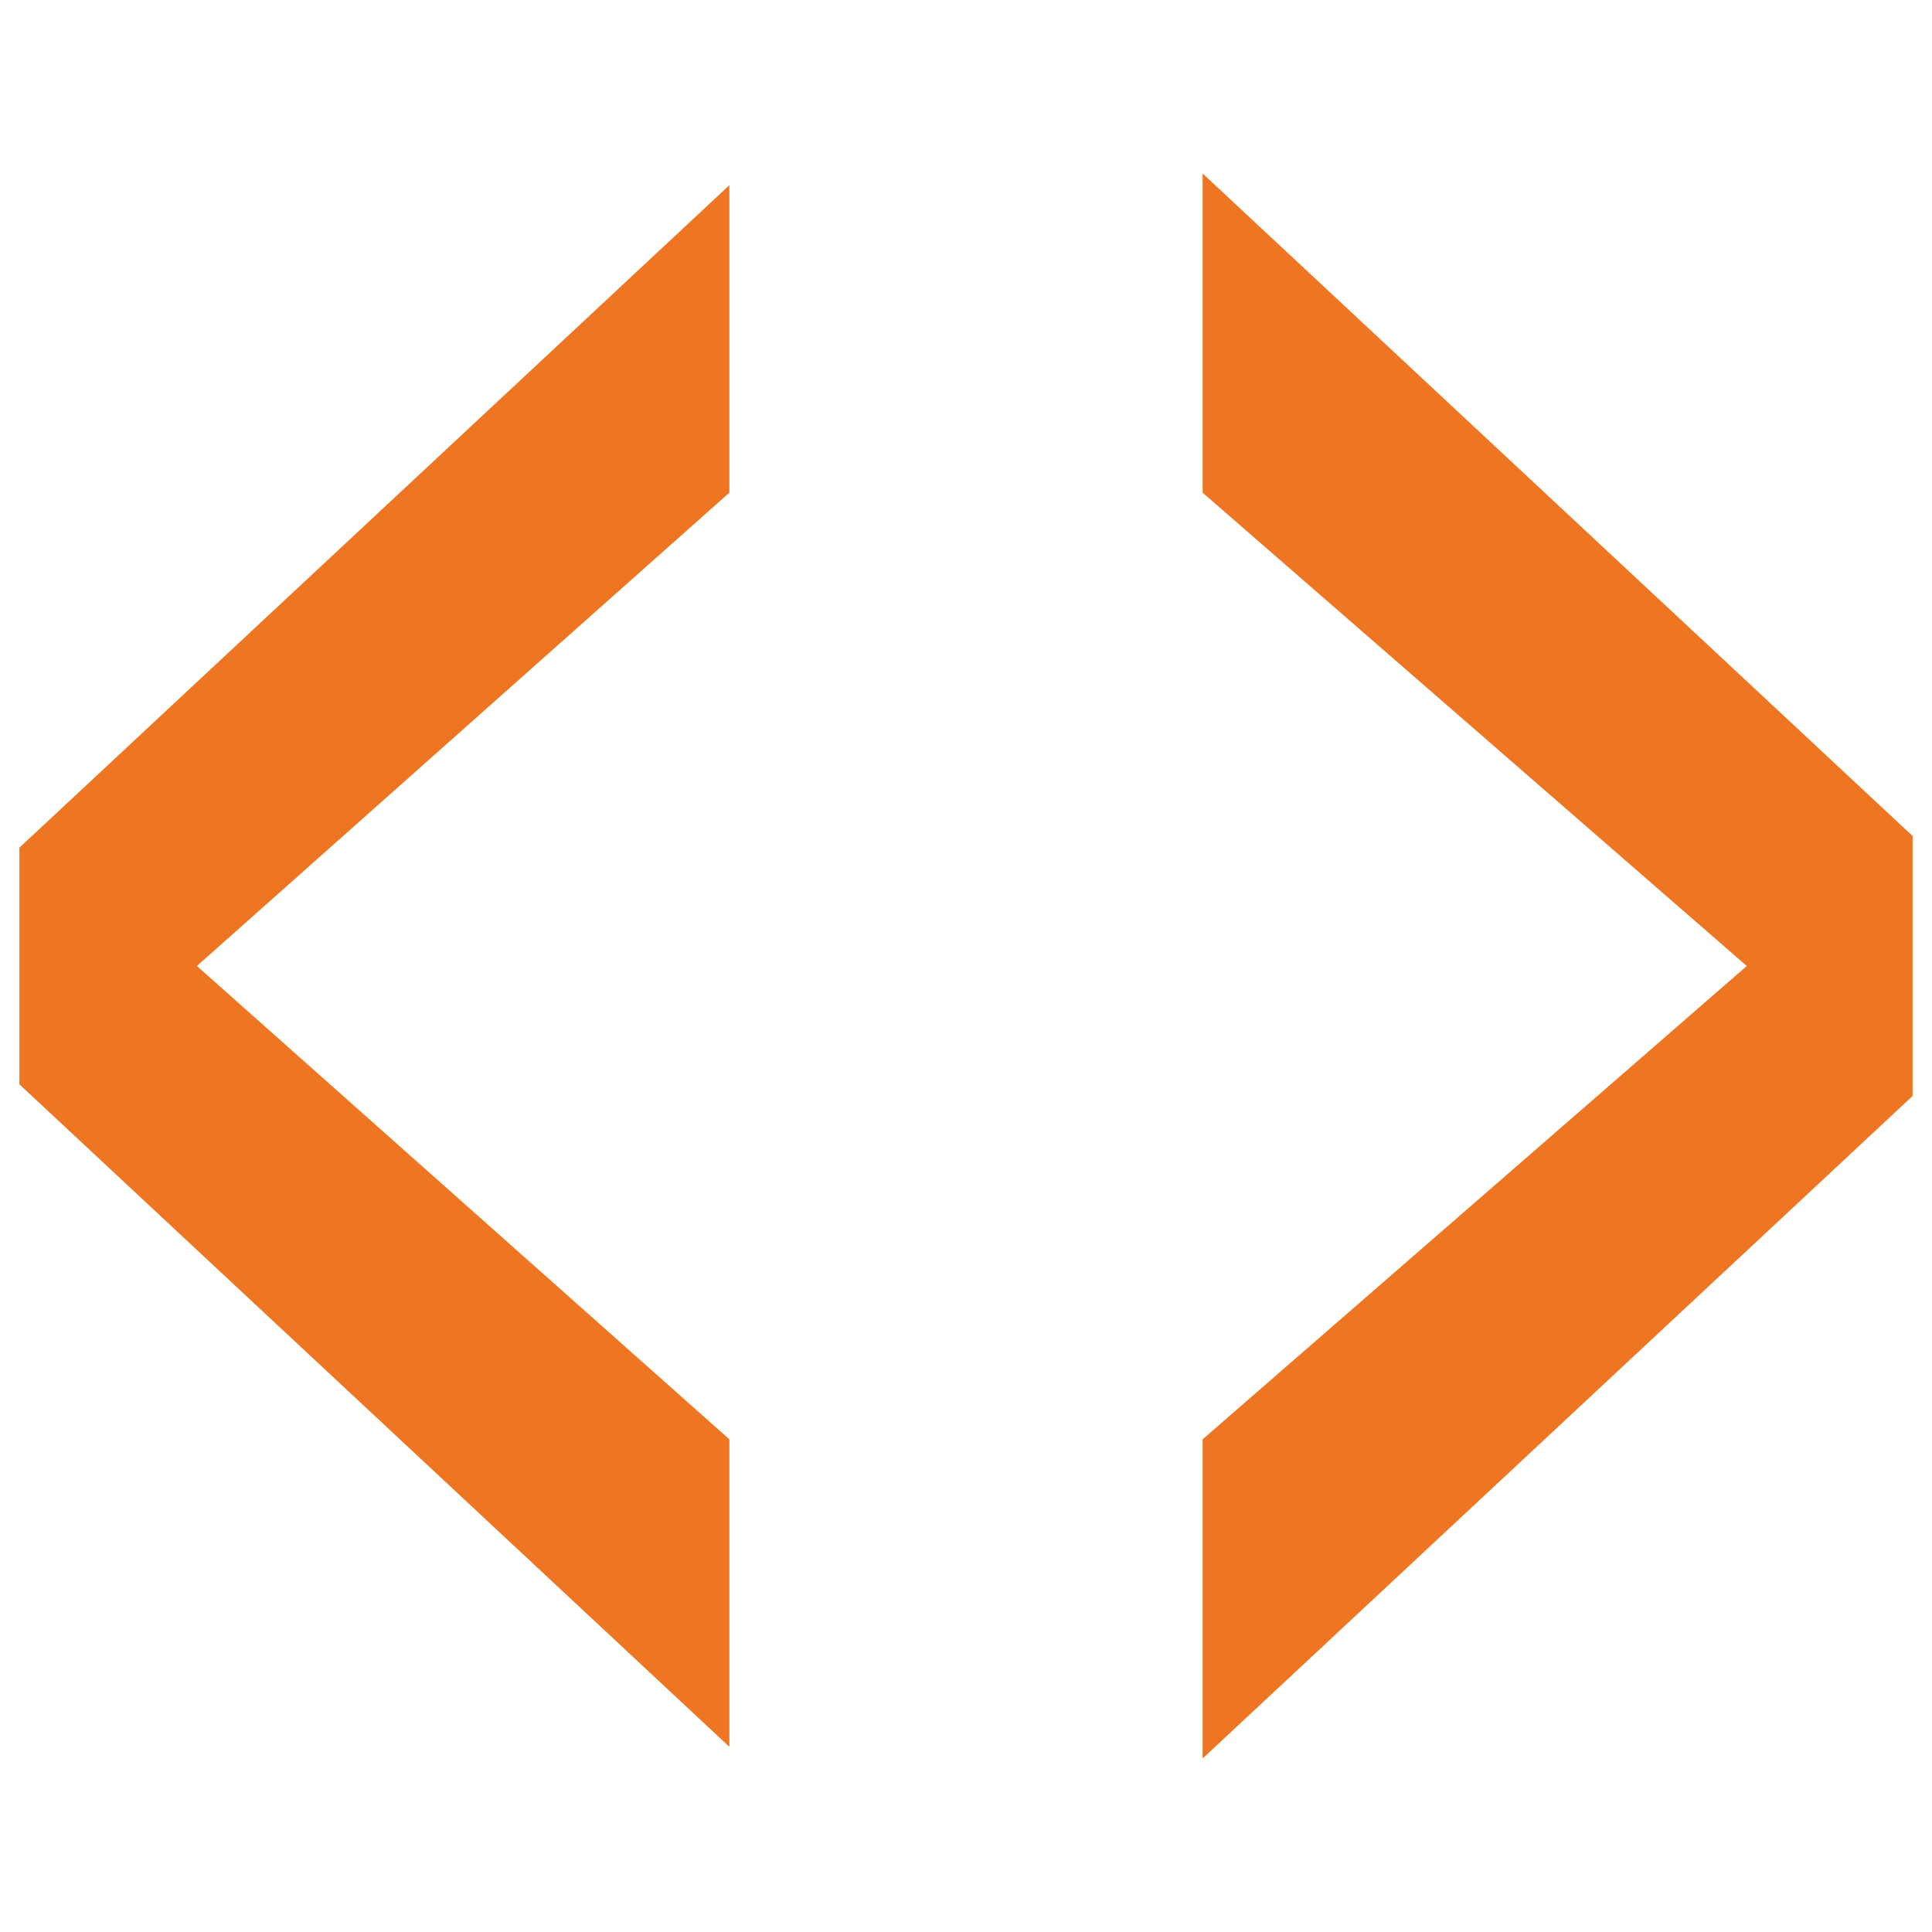 <?xml version="1.0" encoding="UTF-8" standalone="no"?>
<svg
   xmlns:dc="http://purl.org/dc/elements/1.1/"
   xmlns:cc="http://creativecommons.org/ns#"
   xmlns:rdf="http://www.w3.org/1999/02/22-rdf-syntax-ns#"
   xmlns:svg="http://www.w3.org/2000/svg"
   xmlns="http://www.w3.org/2000/svg"
   xmlns:sodipodi="http://sodipodi.sourceforge.net/DTD/sodipodi-0.dtd"
   xmlns:inkscape="http://www.inkscape.org/namespaces/inkscape"
   width="12.246"
   height="12.246"
   viewBox="0 0 12.246 12.246"
   version="1.1"
   id="svg5"
   sodipodi:docname="html-symbolic.svg"
   inkscape:version="1.0.2 (e86c870879, 2021-01-15)">
  <defs
     id="defs9" />
  <sodipodi:namedview
     pagecolor="#ffffff"
     bordercolor="#666666"
     borderopacity="1"
     objecttolerance="10"
     gridtolerance="10"
     guidetolerance="10"
     inkscape:pageopacity="0"
     inkscape:pageshadow="2"
     inkscape:window-width="2560"
     inkscape:window-height="1376"
     id="namedview7"
     showgrid="false"
     inkscape:zoom="42"
     inkscape:cx="6.1228345"
     inkscape:cy="6.0633107"
     inkscape:window-x="0"
     inkscape:window-y="0"
     inkscape:window-maximized="1"
     inkscape:current-layer="svg5" />
  <g
     id="surface1"
     transform="translate(-5.877,-5.877)">
    <path
       style="fill:#ee7521;fill-opacity:1;fill-rule:nonzero;stroke:none"
       d="M 6,11.25 10.5,7.051 V 9 l -3.375,3 3.375,3 v 1.949 L 6,12.75 Z m 12,1.574 -4.5,4.199 V 15 L 16.949,12 13.5,9 V 6.977 l 4.5,4.199 z m 0,0"
       id="path2" />
  </g>
</svg>
